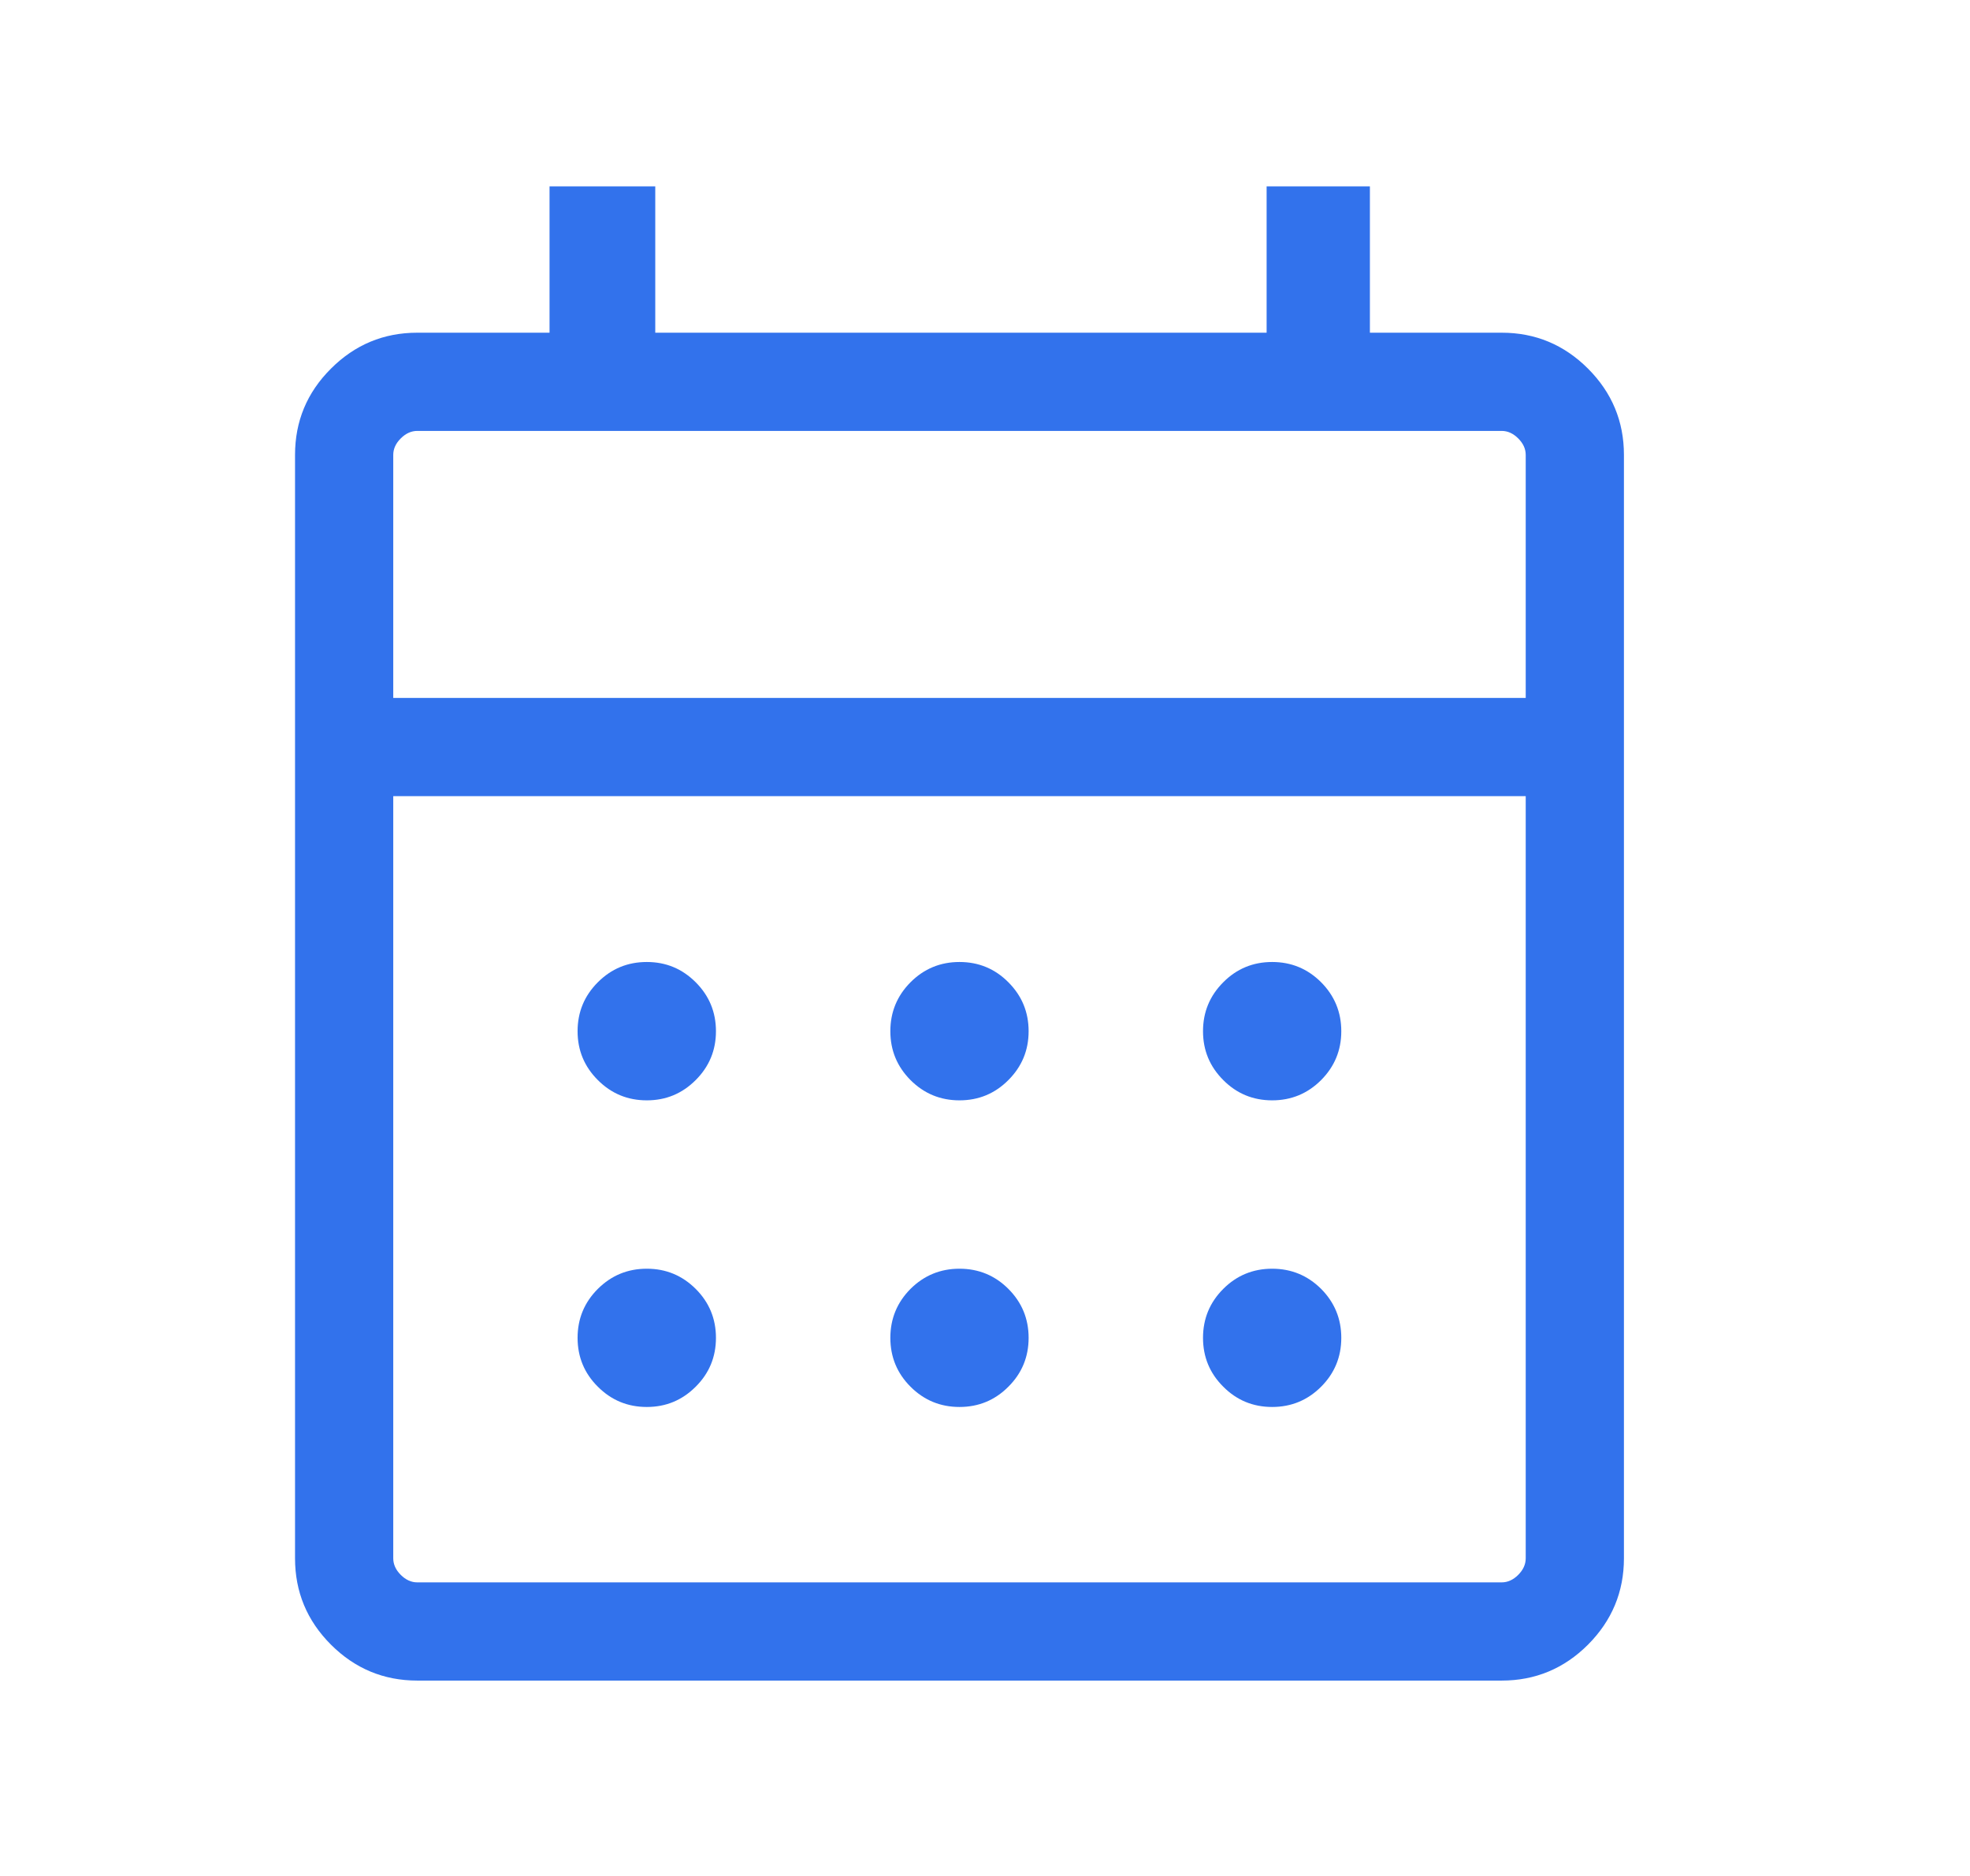 <svg width="21" height="20" viewBox="0 0 21 20" fill="none" xmlns="http://www.w3.org/2000/svg">
<path d="M4.448 17.917C4.09 17.917 3.783 17.789 3.528 17.534C3.272 17.278 3.145 16.971 3.145 16.613V4.85C3.145 4.492 3.272 4.185 3.528 3.93C3.783 3.675 4.09 3.547 4.448 3.547H5.858V1.987H6.985V3.547H13.502V1.987H14.603V3.547H16.008C16.366 3.547 16.673 3.675 16.928 3.93C17.183 4.185 17.311 4.492 17.311 4.85V16.613C17.311 16.971 17.183 17.278 16.928 17.534C16.673 17.789 16.366 17.917 16.008 17.917H4.448ZM4.448 16.87H16.008C16.072 16.87 16.131 16.843 16.184 16.79C16.238 16.736 16.264 16.677 16.264 16.613V8.488H4.192V16.613C4.192 16.677 4.218 16.736 4.272 16.79C4.325 16.843 4.384 16.87 4.448 16.87ZM4.192 7.441H16.264V4.85C16.264 4.786 16.238 4.728 16.184 4.674C16.131 4.621 16.072 4.594 16.008 4.594H4.448C4.384 4.594 4.325 4.621 4.272 4.674C4.218 4.728 4.192 4.786 4.192 4.85V7.441ZM10.228 11.731C10.024 11.731 9.85 11.659 9.706 11.515C9.563 11.371 9.491 11.198 9.491 10.994C9.491 10.79 9.563 10.616 9.706 10.472C9.85 10.328 10.024 10.256 10.228 10.256C10.432 10.256 10.606 10.328 10.749 10.472C10.893 10.616 10.965 10.79 10.965 10.994C10.965 11.198 10.893 11.371 10.749 11.515C10.606 11.659 10.432 11.731 10.228 11.731ZM6.895 11.731C6.69 11.731 6.517 11.659 6.373 11.515C6.229 11.371 6.157 11.198 6.157 10.994C6.157 10.79 6.229 10.616 6.373 10.472C6.517 10.328 6.69 10.256 6.895 10.256C7.099 10.256 7.272 10.328 7.416 10.472C7.56 10.616 7.632 10.79 7.632 10.994C7.632 11.198 7.56 11.371 7.416 11.515C7.272 11.659 7.099 11.731 6.895 11.731ZM13.561 11.731C13.357 11.731 13.183 11.659 13.04 11.515C12.896 11.371 12.824 11.198 12.824 10.994C12.824 10.79 12.896 10.616 13.04 10.472C13.183 10.328 13.357 10.256 13.561 10.256C13.765 10.256 13.939 10.328 14.083 10.472C14.226 10.616 14.298 10.79 14.298 10.994C14.298 11.198 14.226 11.371 14.083 11.515C13.939 11.659 13.765 11.731 13.561 11.731ZM10.228 15C10.024 15 9.85 14.928 9.706 14.784C9.563 14.641 9.491 14.467 9.491 14.263C9.491 14.059 9.563 13.885 9.706 13.741C9.85 13.598 10.024 13.526 10.228 13.526C10.432 13.526 10.606 13.598 10.749 13.741C10.893 13.885 10.965 14.059 10.965 14.263C10.965 14.467 10.893 14.641 10.749 14.784C10.606 14.928 10.432 15 10.228 15ZM6.895 15C6.69 15 6.517 14.928 6.373 14.784C6.229 14.641 6.157 14.467 6.157 14.263C6.157 14.059 6.229 13.885 6.373 13.741C6.517 13.598 6.69 13.526 6.895 13.526C7.099 13.526 7.272 13.598 7.416 13.741C7.56 13.885 7.632 14.059 7.632 14.263C7.632 14.467 7.56 14.641 7.416 14.784C7.272 14.928 7.099 15 6.895 15ZM13.561 15C13.357 15 13.183 14.928 13.04 14.784C12.896 14.641 12.824 14.467 12.824 14.263C12.824 14.059 12.896 13.885 13.04 13.741C13.183 13.598 13.357 13.526 13.561 13.526C13.765 13.526 13.939 13.598 14.083 13.741C14.226 13.885 14.298 14.059 14.298 14.263C14.298 14.467 14.226 14.641 14.083 14.784C13.939 14.928 13.765 15 13.561 15Z" fill="#3272EC"/>
</svg>
